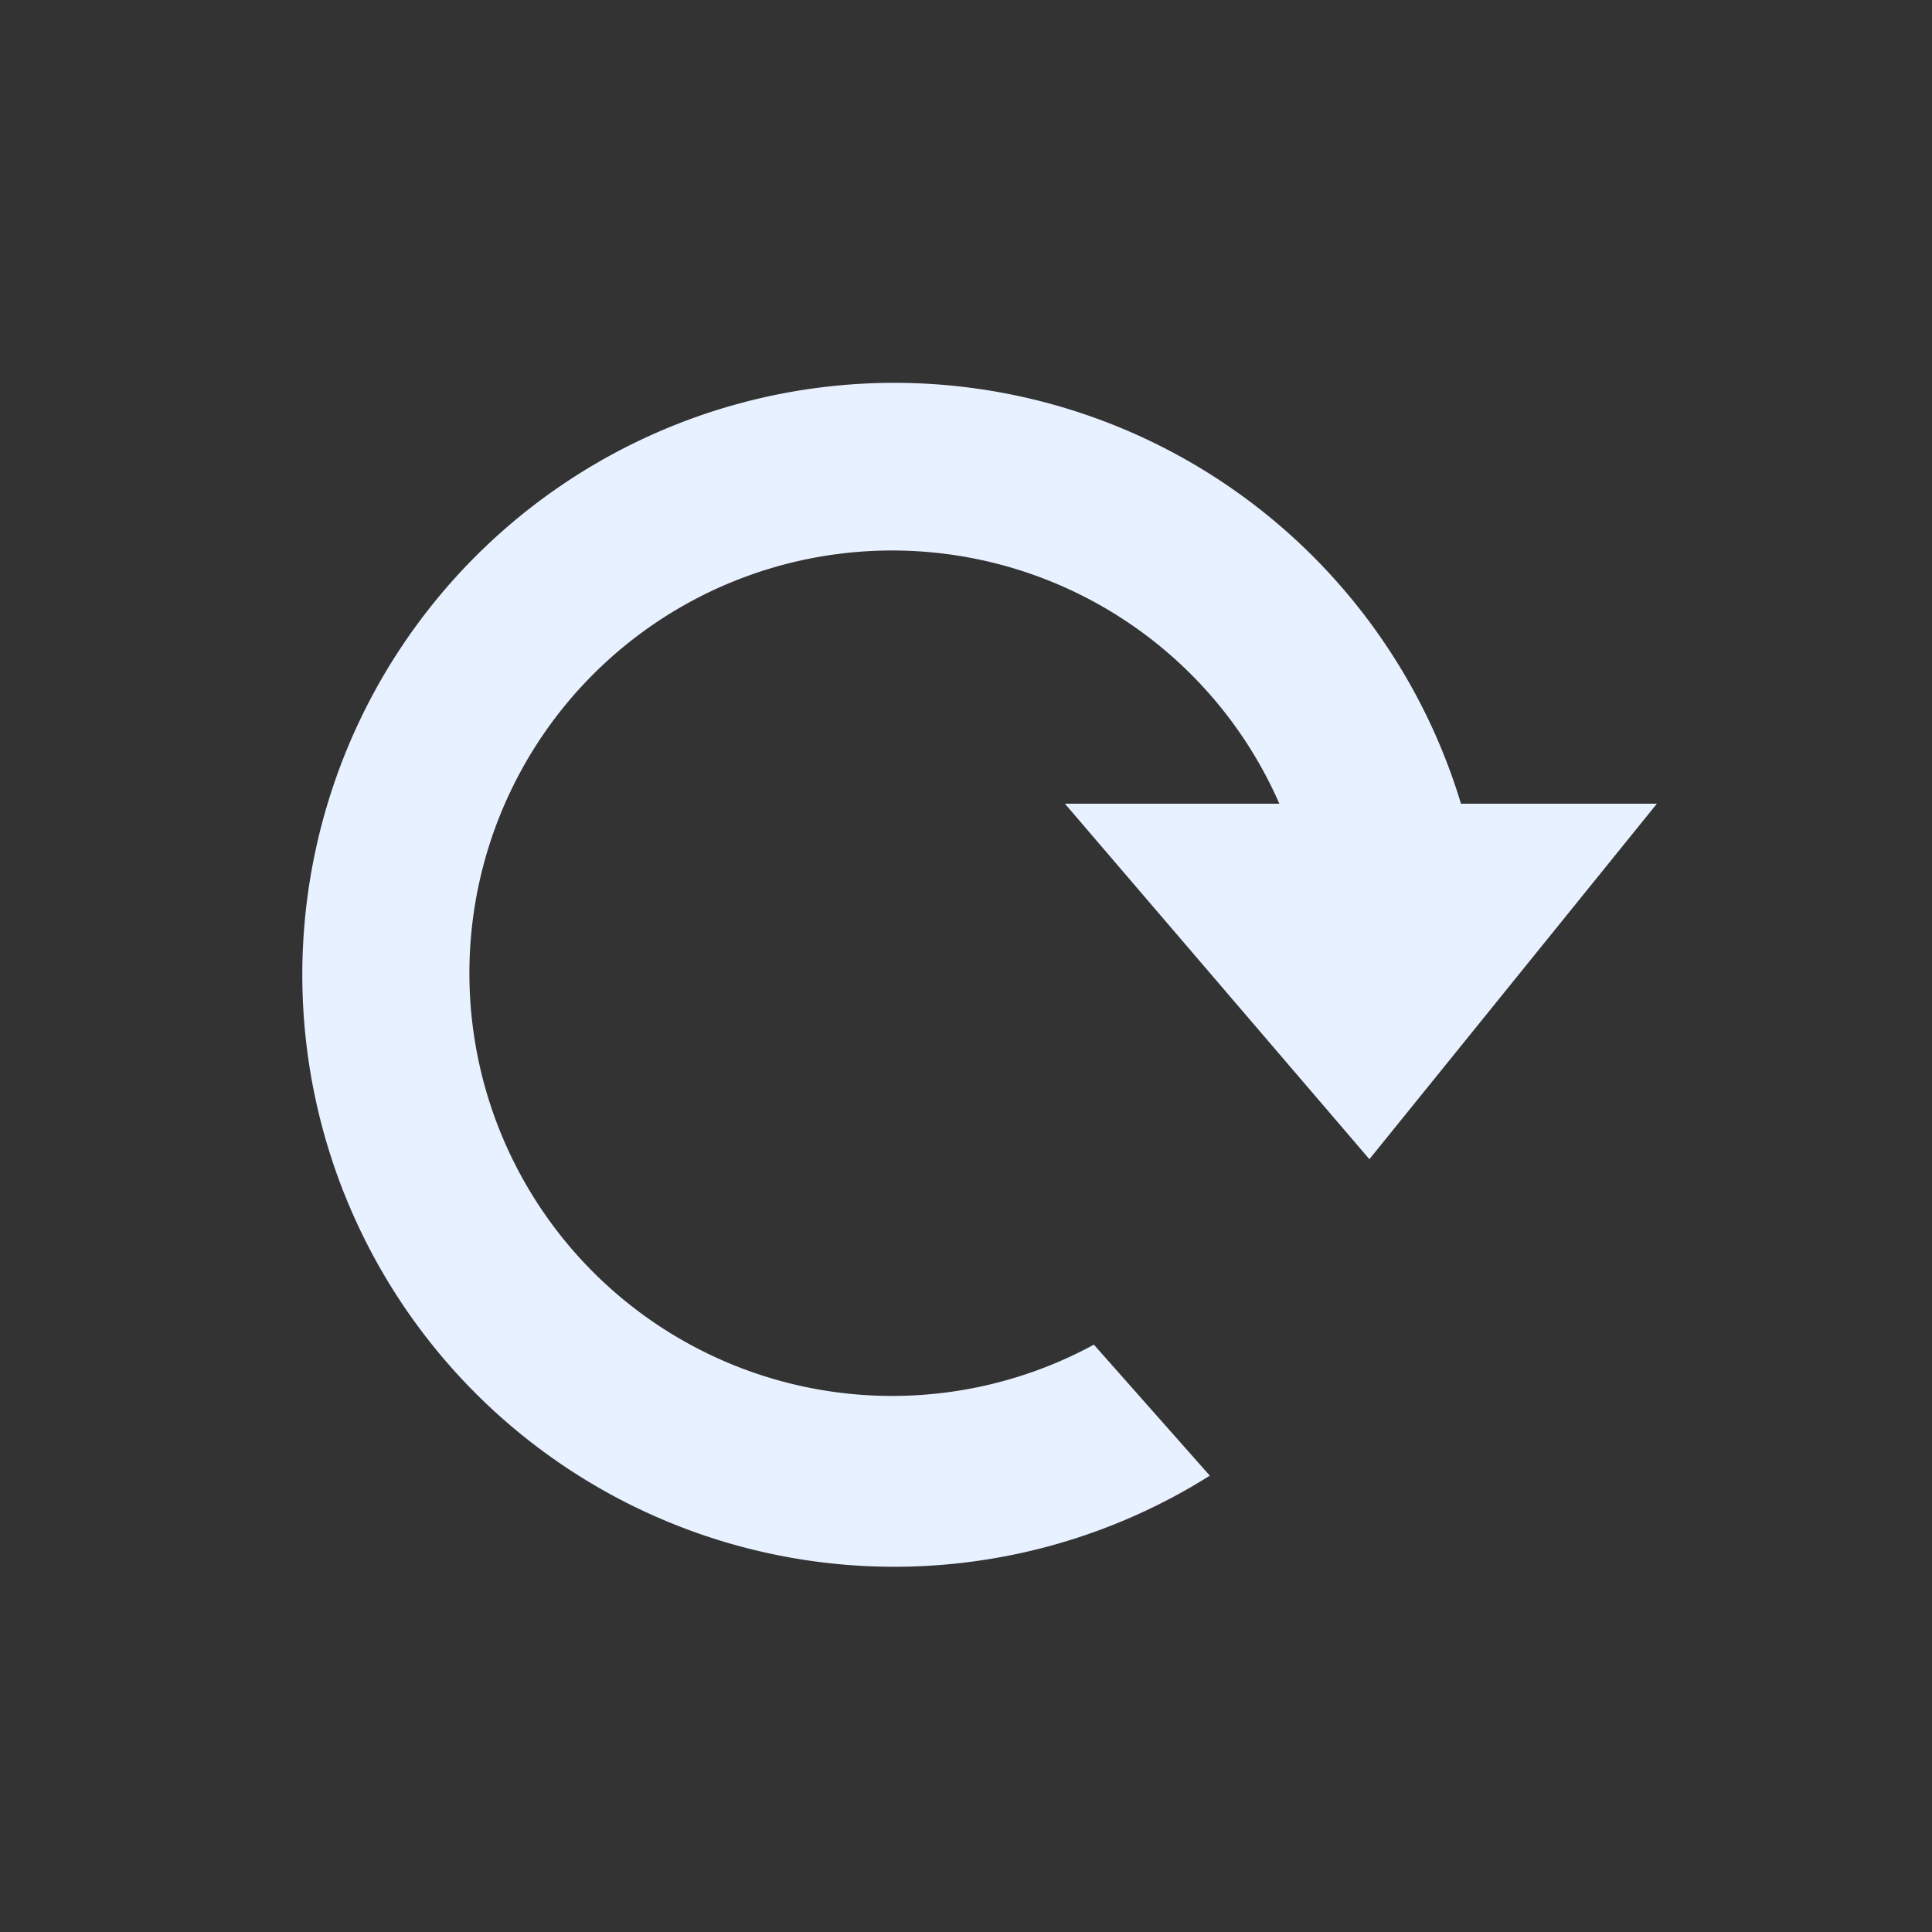 <svg xmlns="http://www.w3.org/2000/svg" width="50" height="50" viewBox="0 0 50 50"><rect x="0" y="0" width="50" height="50" fill="#333333" stroke="none"/><defs><style>.cls-1{fill:#e8f1ff}</style></defs><title>Refresh</title><g id="Content"><path class="cls-1" d="M42.88,20.8,35.44,30,27.56,20.8h5.55a10.94,10.94,0,1,0-4.8,14l3,3.39A15.32,15.32,0,1,1,37.81,20.8Z"/></g></svg>